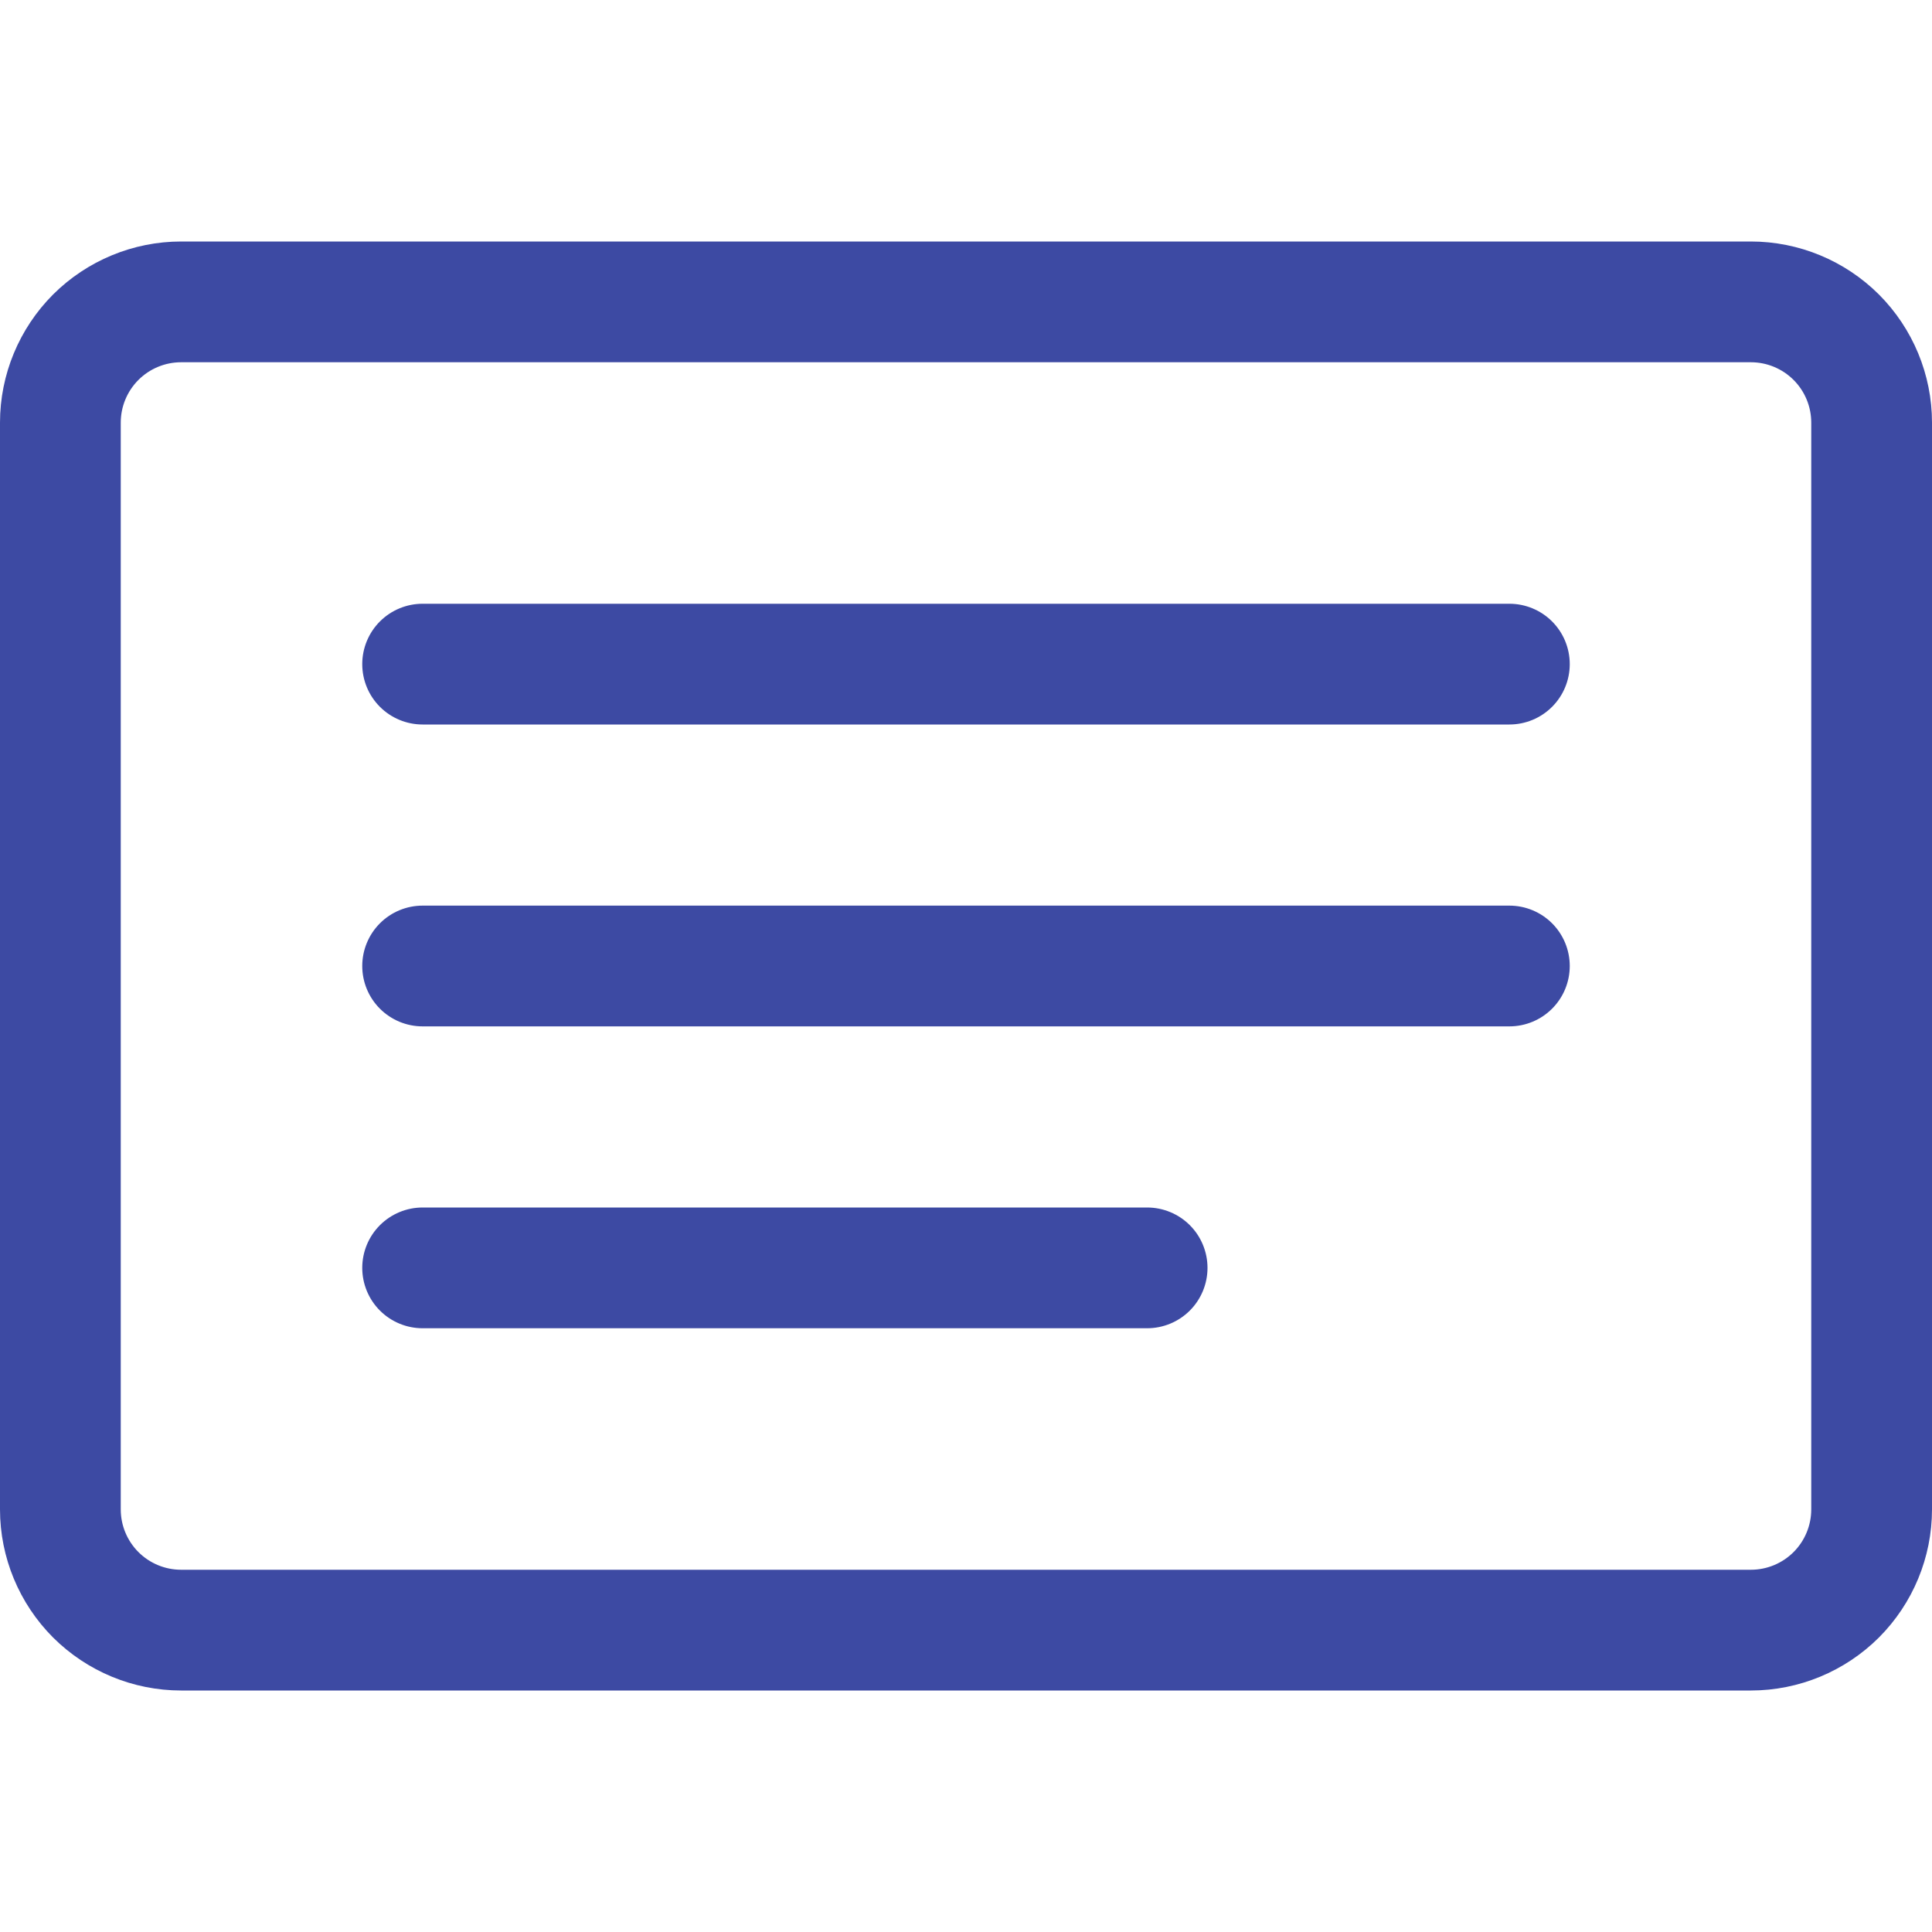 <svg
  class="card-text"
  width="20"
  height="20"
  viewBox="0 0 20 20"
  fill="none"
  xmlns="http://www.w3.org/2000/svg"
>
  <g clip-path="url(#clip0_15_38279)">
    <path
      d="M18.125 3.75C18.291 3.75 18.45 3.816 18.567 3.933C18.684 4.05 18.75 4.209 18.75 4.375V15.625C18.75 15.791 18.684 15.95 18.567 16.067C18.45 16.184 18.291 16.25 18.125 16.25H1.875C1.709 16.25 1.55 16.184 1.433 16.067C1.316 15.95 1.25 15.791 1.25 15.625V4.375C1.25 4.209 1.316 4.05 1.433 3.933C1.55 3.816 1.709 3.75 1.875 3.75H18.125ZM1.875 2.5C1.378 2.5 0.901 2.698 0.549 3.049C0.198 3.401 0 3.878 0 4.375L0 15.625C0 16.122 0.198 16.599 0.549 16.951C0.901 17.302 1.378 17.5 1.875 17.5H18.125C18.622 17.5 19.099 17.302 19.451 16.951C19.802 16.599 20 16.122 20 15.625V4.375C20 3.878 19.802 3.401 19.451 3.049C19.099 2.698 18.622 2.5 18.125 2.5H1.875Z"
      fill="#3D4AA3"
    />
    <path
      d="M3.75 6.875C3.75 6.709 3.816 6.55 3.933 6.433C4.05 6.316 4.209 6.25 4.375 6.25H15.625C15.791 6.25 15.95 6.316 16.067 6.433C16.184 6.55 16.25 6.709 16.25 6.875C16.25 7.041 16.184 7.2 16.067 7.317C15.95 7.434 15.791 7.5 15.625 7.5H4.375C4.209 7.5 4.05 7.434 3.933 7.317C3.816 7.2 3.75 7.041 3.75 6.875ZM3.75 10C3.75 9.834 3.816 9.675 3.933 9.558C4.05 9.441 4.209 9.375 4.375 9.375H15.625C15.791 9.375 15.95 9.441 16.067 9.558C16.184 9.675 16.25 9.834 16.25 10C16.25 10.166 16.184 10.325 16.067 10.442C15.95 10.559 15.791 10.625 15.625 10.625H4.375C4.209 10.625 4.05 10.559 3.933 10.442C3.816 10.325 3.75 10.166 3.75 10ZM3.75 13.125C3.75 12.959 3.816 12.8 3.933 12.683C4.05 12.566 4.209 12.5 4.375 12.5H11.875C12.041 12.5 12.2 12.566 12.317 12.683C12.434 12.8 12.5 12.959 12.5 13.125C12.5 13.291 12.434 13.45 12.317 13.567C12.2 13.684 12.041 13.75 11.875 13.75H4.375C4.209 13.75 4.05 13.684 3.933 13.567C3.816 13.45 3.75 13.291 3.75 13.125Z"
      fill="#3D4AA3"
    />
  </g>
  <defs>
    <clipPath id="clip0_15_38279">
      <rect width="20" height="20" fill="white" />
    </clipPath>
  </defs>
</svg>